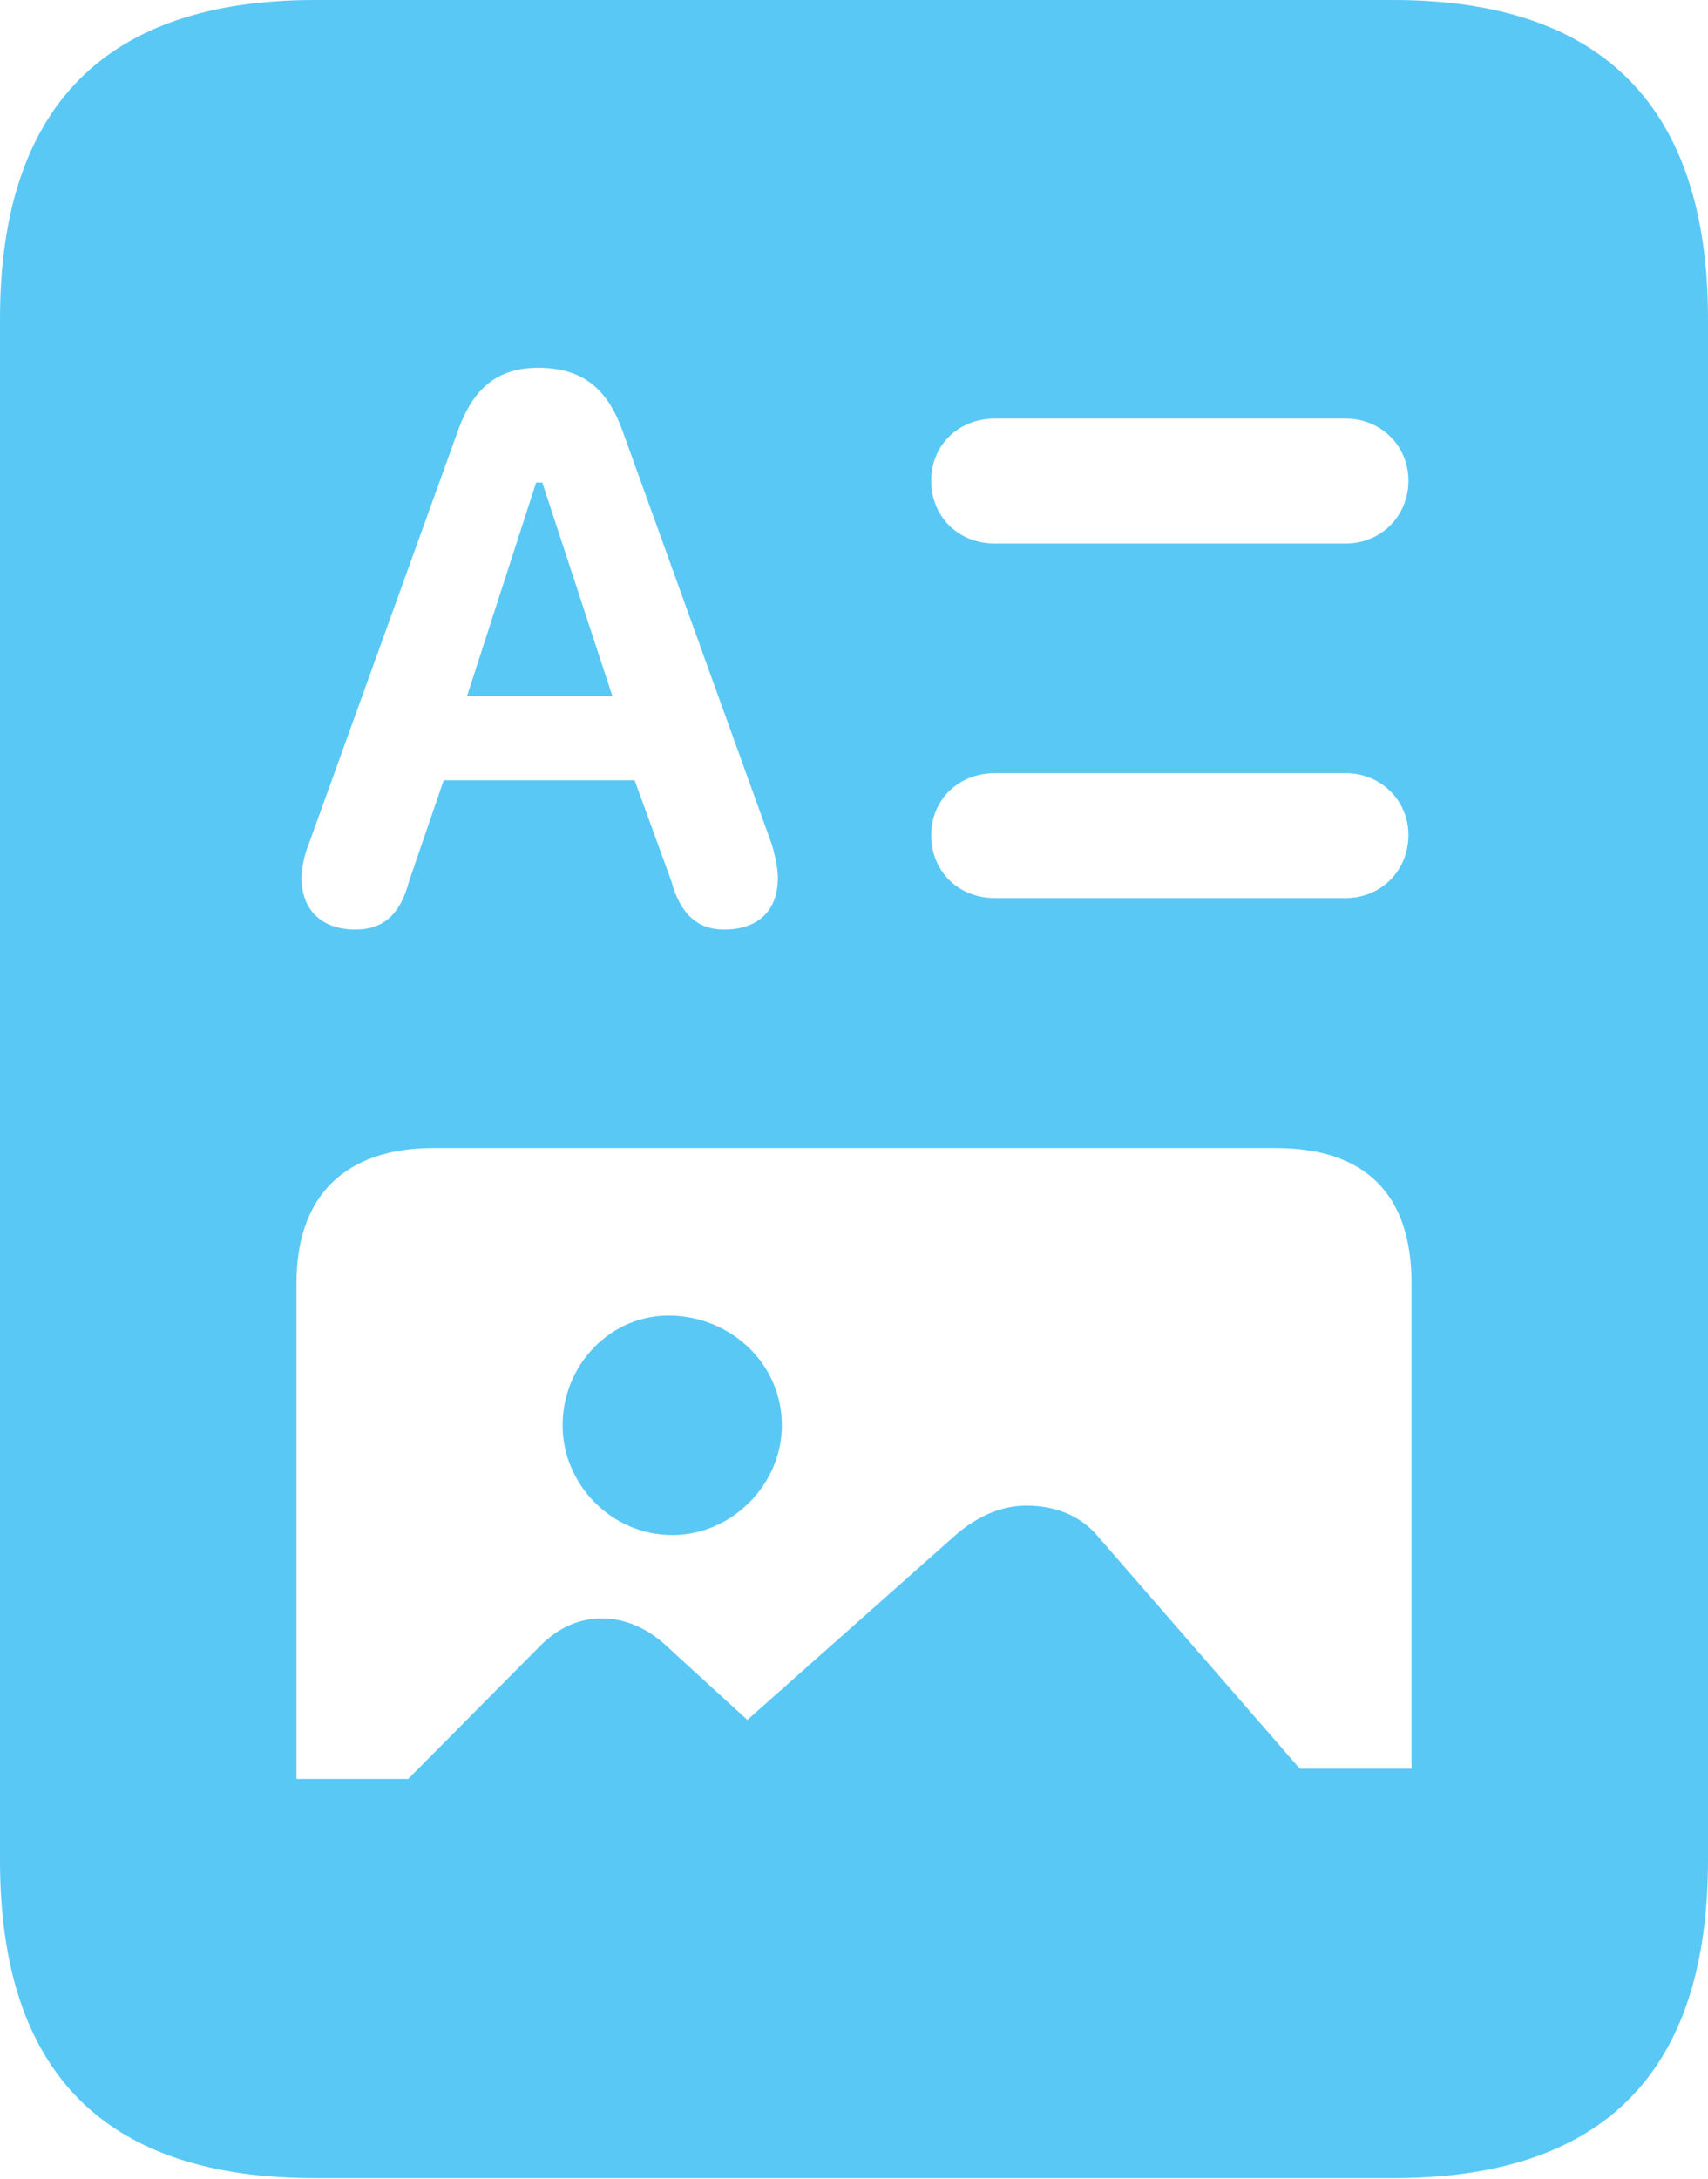 <?xml version="1.0" encoding="UTF-8"?>
<!--Generator: Apple Native CoreSVG 175.5-->
<!DOCTYPE svg
PUBLIC "-//W3C//DTD SVG 1.1//EN"
       "http://www.w3.org/Graphics/SVG/1.1/DTD/svg11.dtd">
<svg version="1.1" xmlns="http://www.w3.org/2000/svg" xmlns:xlink="http://www.w3.org/1999/xlink" width="20.532" height="26.184">
 <g>
  <rect height="26.184" opacity="0" width="20.532" x="0" y="0"/>
  <path d="M4.272 11.169C3.87 11.169 3.625 10.938 3.625 10.547C3.625 10.461 3.65 10.29 3.711 10.144L5.505 5.176C5.688 4.663 5.981 4.419 6.47 4.419C6.995 4.419 7.3 4.663 7.483 5.176L9.277 10.144C9.326 10.303 9.351 10.461 9.351 10.547C9.351 10.938 9.119 11.169 8.704 11.169C8.386 11.169 8.179 10.986 8.069 10.584L7.629 9.375L5.334 9.375L4.919 10.584C4.81 10.998 4.602 11.169 4.272 11.169ZM5.615 8.362L7.361 8.362L6.519 5.798L6.445 5.798ZM11.963 6.531C11.511 6.531 11.194 6.201 11.194 5.774C11.194 5.359 11.511 5.029 11.963 5.029L16.174 5.029C16.602 5.029 16.931 5.359 16.931 5.774C16.931 6.201 16.602 6.531 16.174 6.531ZM11.963 10.791C11.511 10.791 11.194 10.461 11.194 10.034C11.194 9.619 11.511 9.29 11.963 9.29L16.174 9.29C16.602 9.29 16.931 9.619 16.931 10.034C16.931 10.461 16.602 10.791 16.174 10.791ZM3.564 21.375L3.564 15.418C3.564 14.343 4.175 13.794 5.212 13.794L15.332 13.794C16.406 13.794 16.968 14.343 16.968 15.418L16.968 21.252L15.625 21.252L13.184 18.445C12.964 18.189 12.646 18.091 12.341 18.091C12.06 18.091 11.768 18.201 11.487 18.445L8.984 20.666L7.983 19.751C7.751 19.544 7.483 19.446 7.239 19.446C6.995 19.446 6.75 19.531 6.519 19.751L4.907 21.375ZM8.081 18.445C8.801 18.445 9.399 17.834 9.399 17.127C9.399 16.394 8.801 15.832 8.081 15.808C7.349 15.784 6.763 16.394 6.763 17.127C6.763 17.834 7.349 18.445 8.081 18.445ZM0 22.351C0 24.902 1.257 26.172 3.784 26.172L16.748 26.172C19.275 26.172 20.532 24.902 20.532 22.351L20.532 3.833C20.532 1.294 19.275 0 16.748 0L3.784 0C1.257 0 0 1.294 0 3.833Z" fill="#5ac8f5"/>
 </g>
</svg>
